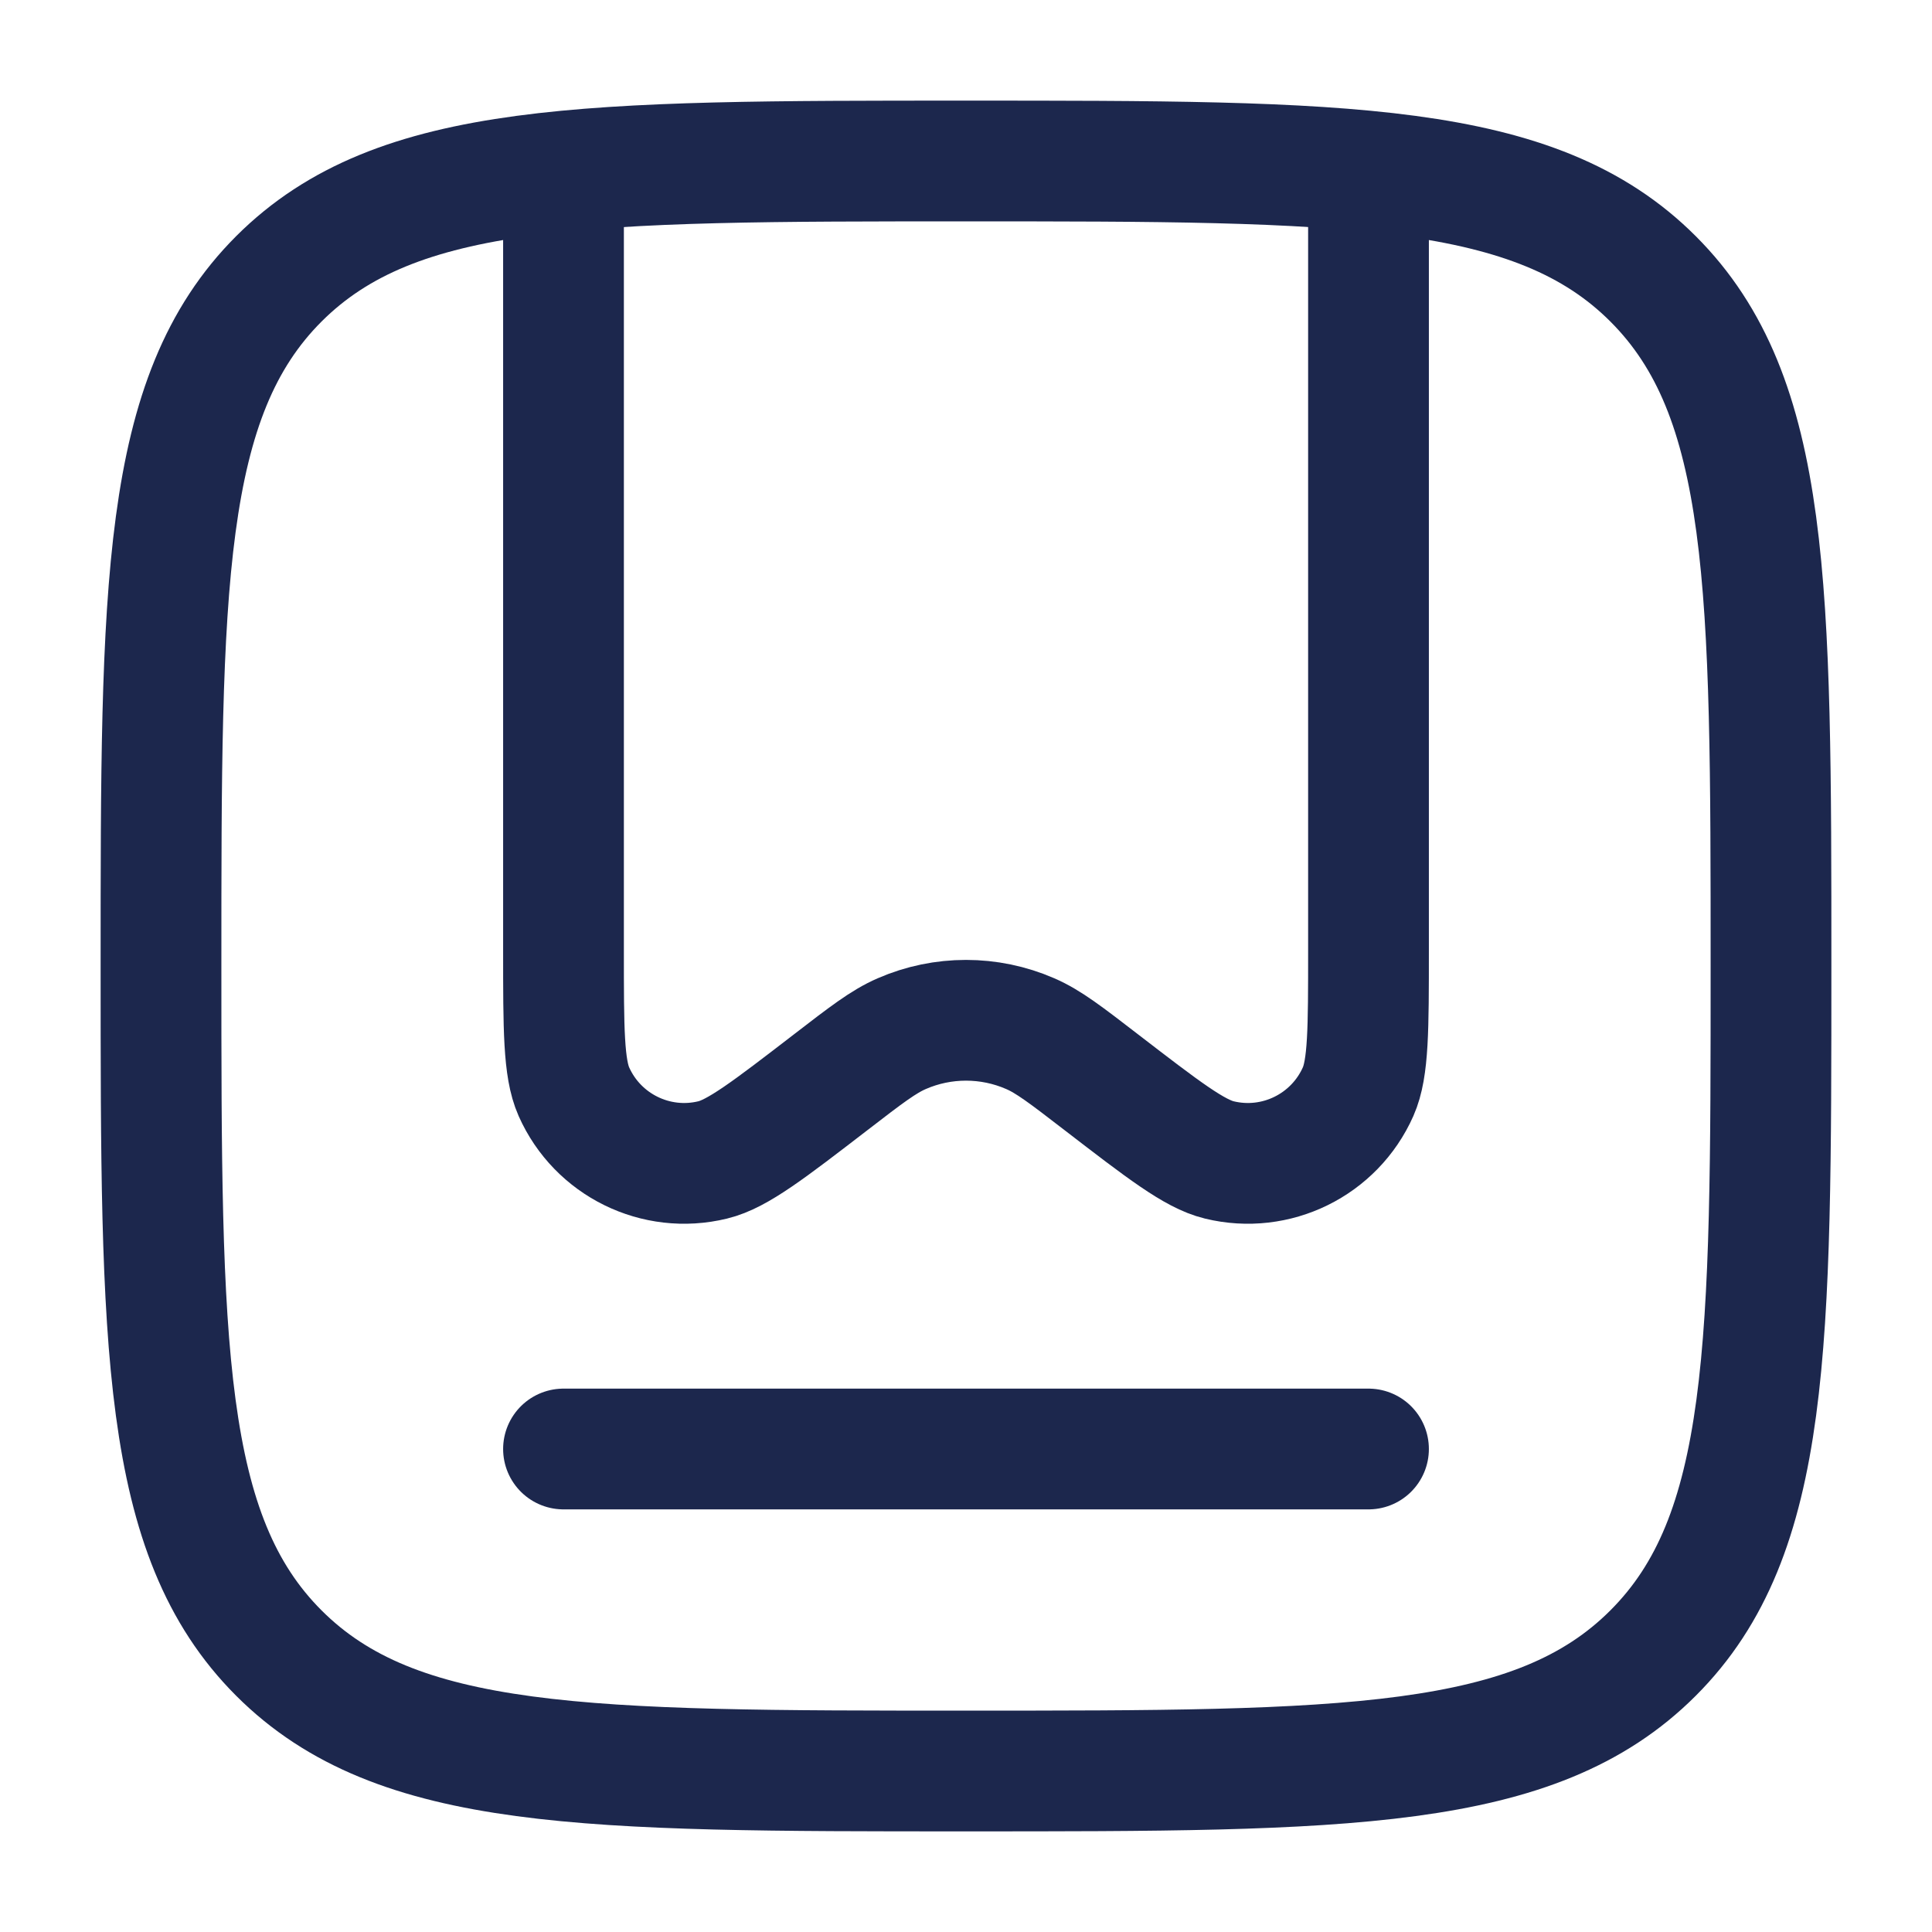 <svg width="24" height="24" viewBox="0 0 24 24" fill="none" xmlns="http://www.w3.org/2000/svg">
<g id="Linear / School / Bookmark Square">
<path id="Vector" d="M2 12C2 7.286 2 4.929 3.464 3.464C4.929 2 7.286 2 12 2C16.714 2 19.071 2 20.535 3.464C22 4.929 22 7.286 22 12C22 16.714 22 19.071 20.535 20.535C19.071 22 16.714 22 12 22C7.286 22 4.929 22 3.464 20.535C2 19.071 2 16.714 2 12Z" stroke="#1C274D" stroke-width="1.5"/>
<path id="Vector_2" d="M17 2V11.808C17 12.783 17 13.27 16.871 13.561C16.577 14.223 15.851 14.581 15.146 14.409C14.837 14.334 14.451 14.037 13.678 13.442C13.242 13.106 13.024 12.938 12.797 12.84C12.289 12.619 11.711 12.619 11.203 12.84C10.976 12.938 10.758 13.106 10.322 13.442C9.549 14.037 9.163 14.334 8.854 14.409C8.149 14.581 7.423 14.223 7.129 13.561C7 13.27 7 12.783 7 11.808V2" stroke="#1C274D" stroke-width="1.5"/>
<path id="Vector_3" d="M17 18H7" stroke="#1C274D" stroke-width="1.5" stroke-linecap="round"/>
</g>
</svg>
